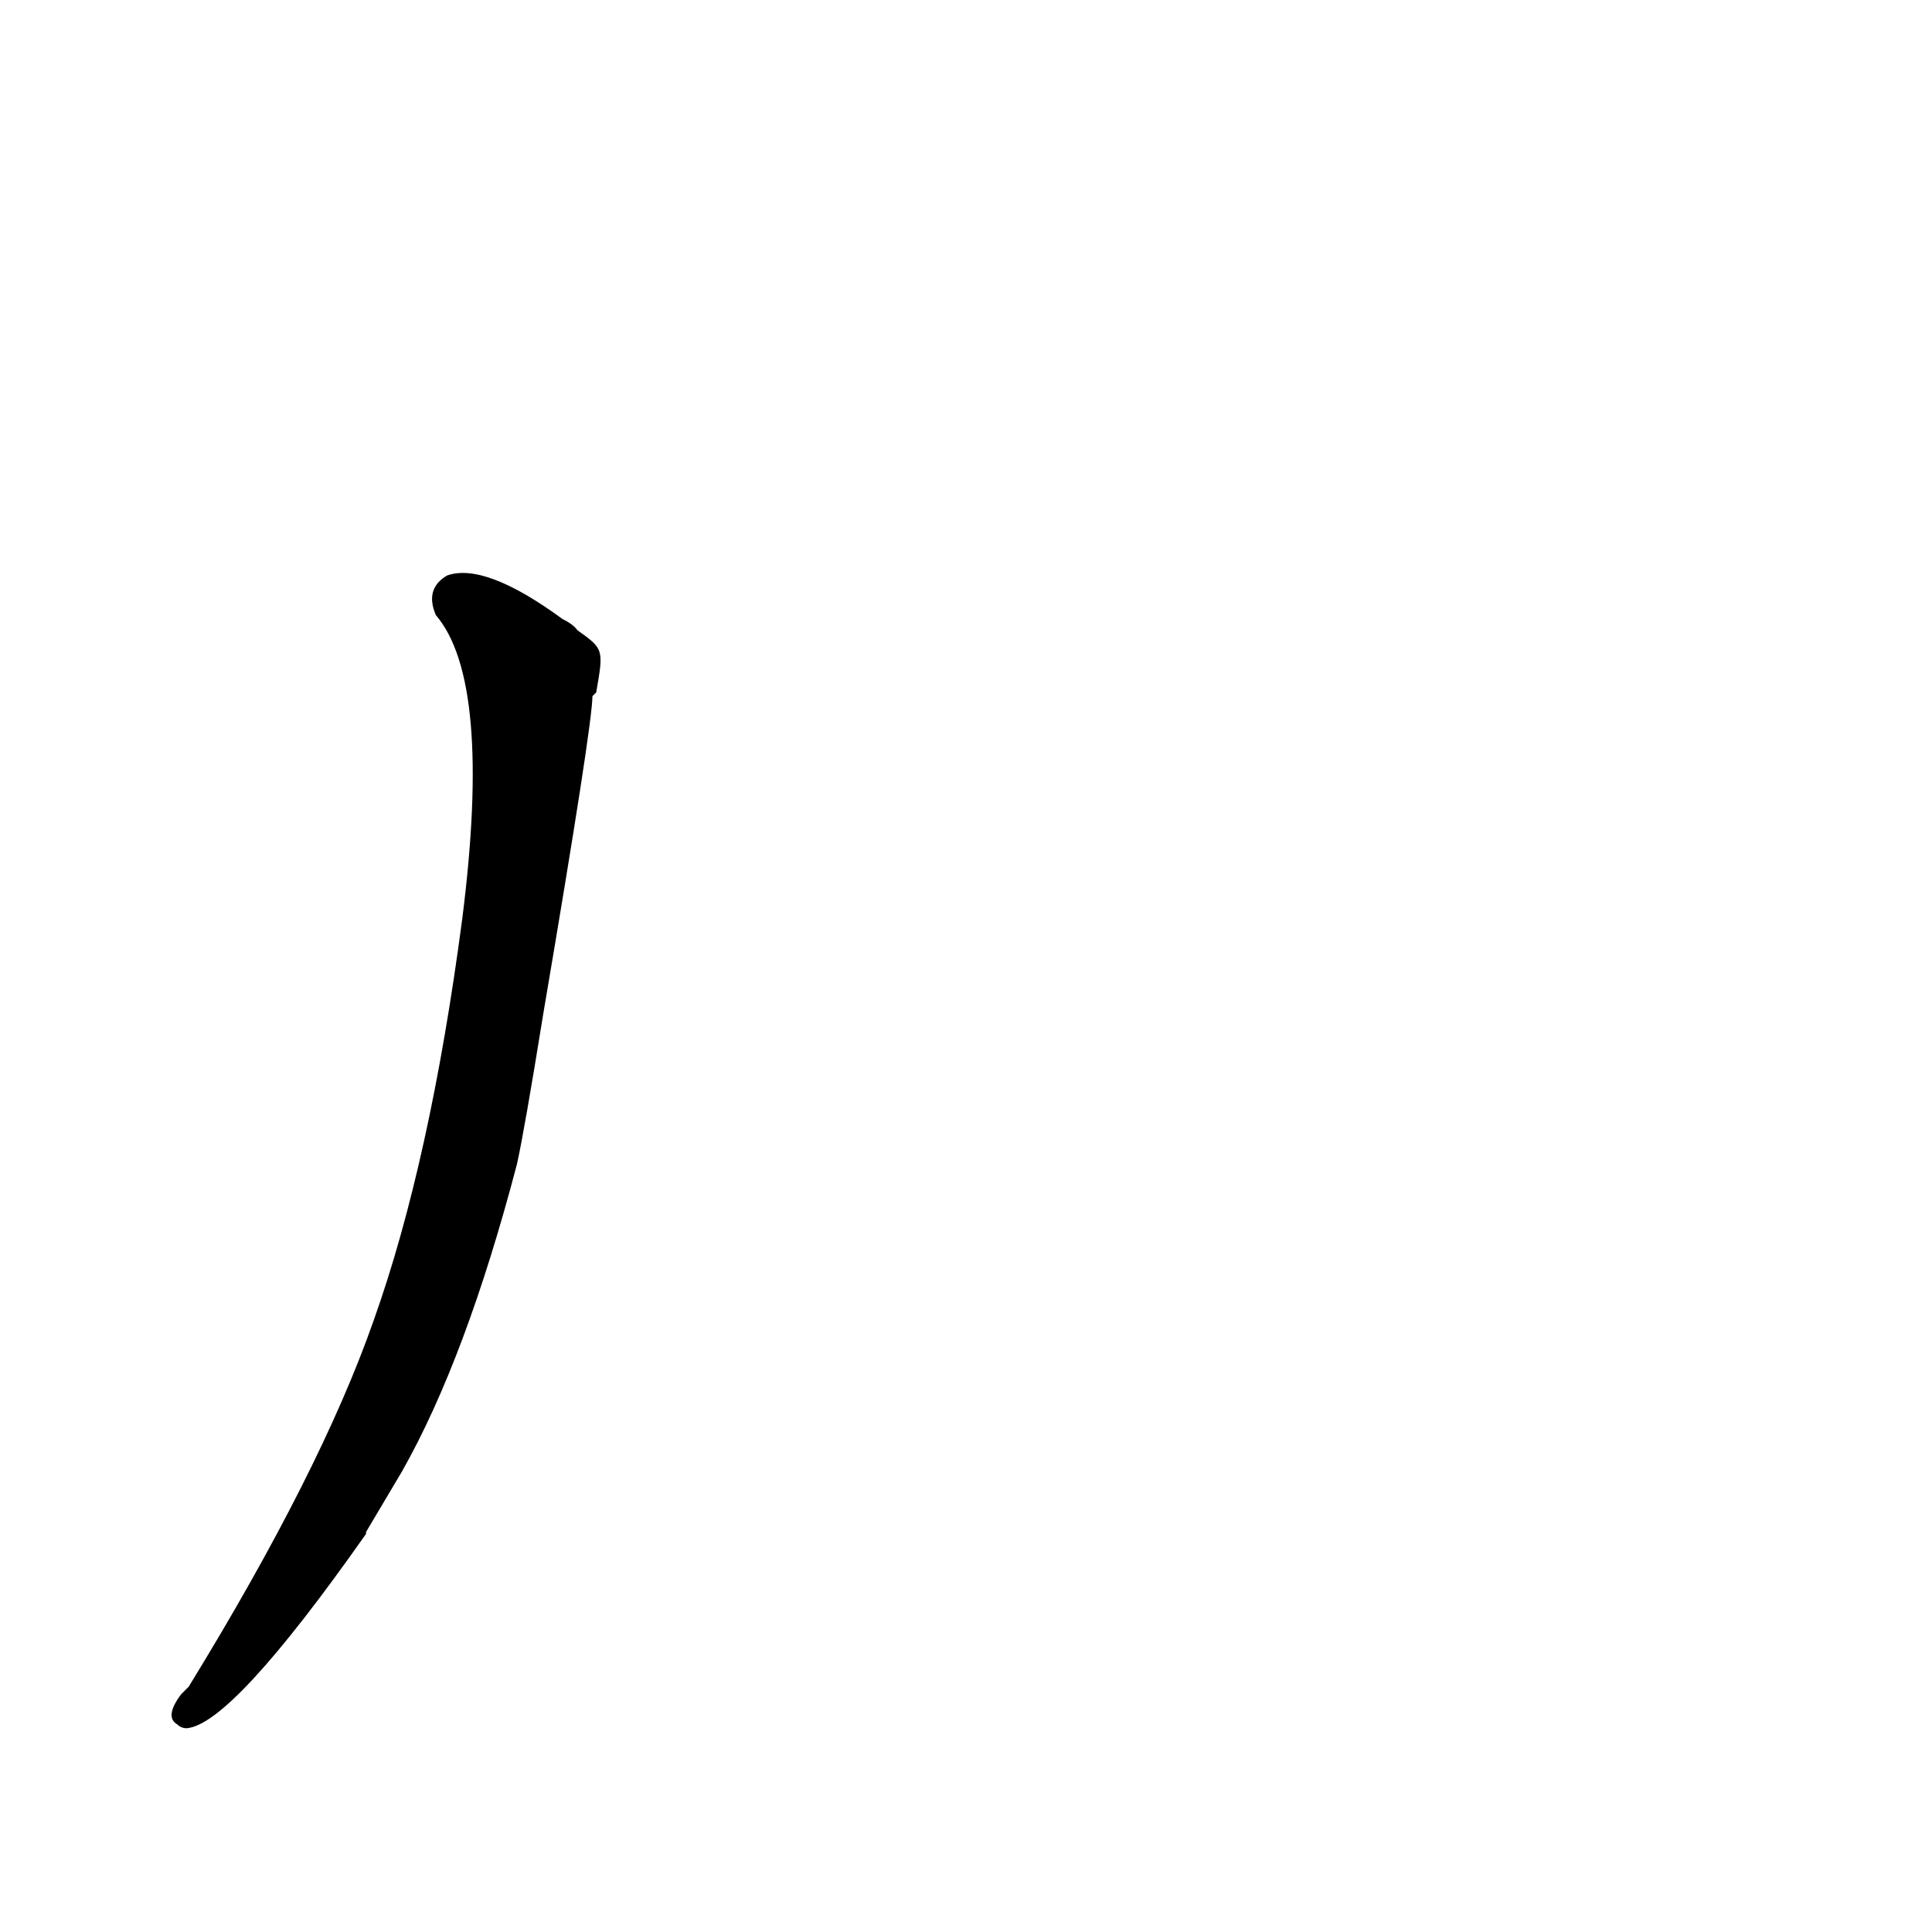 <?xml version='1.0' encoding='utf-8'?>
<svg xmlns="http://www.w3.org/2000/svg" version="1.1" viewBox="0 0 1024 1024"><g transform="scale(1, -1) translate(0, -900)"><path d="M 314 531 L 316 533 C 320 556 320 556 306 566 Q 304 569 298 572 Q 257 602 237 595 Q 225 588 231 574 Q 261 539 245 413 Q 228 284 198 200 Q 170 120 100 6 L 96 2 Q 87 -10 94 -14 Q 96 -16 99 -16 Q 123 -14 194 87 L 194 88 L 213 120 Q 247 180 274 283 Q 278 301 288 363 Q 314 516 314 531 Z" fill="black" /></g></svg>
